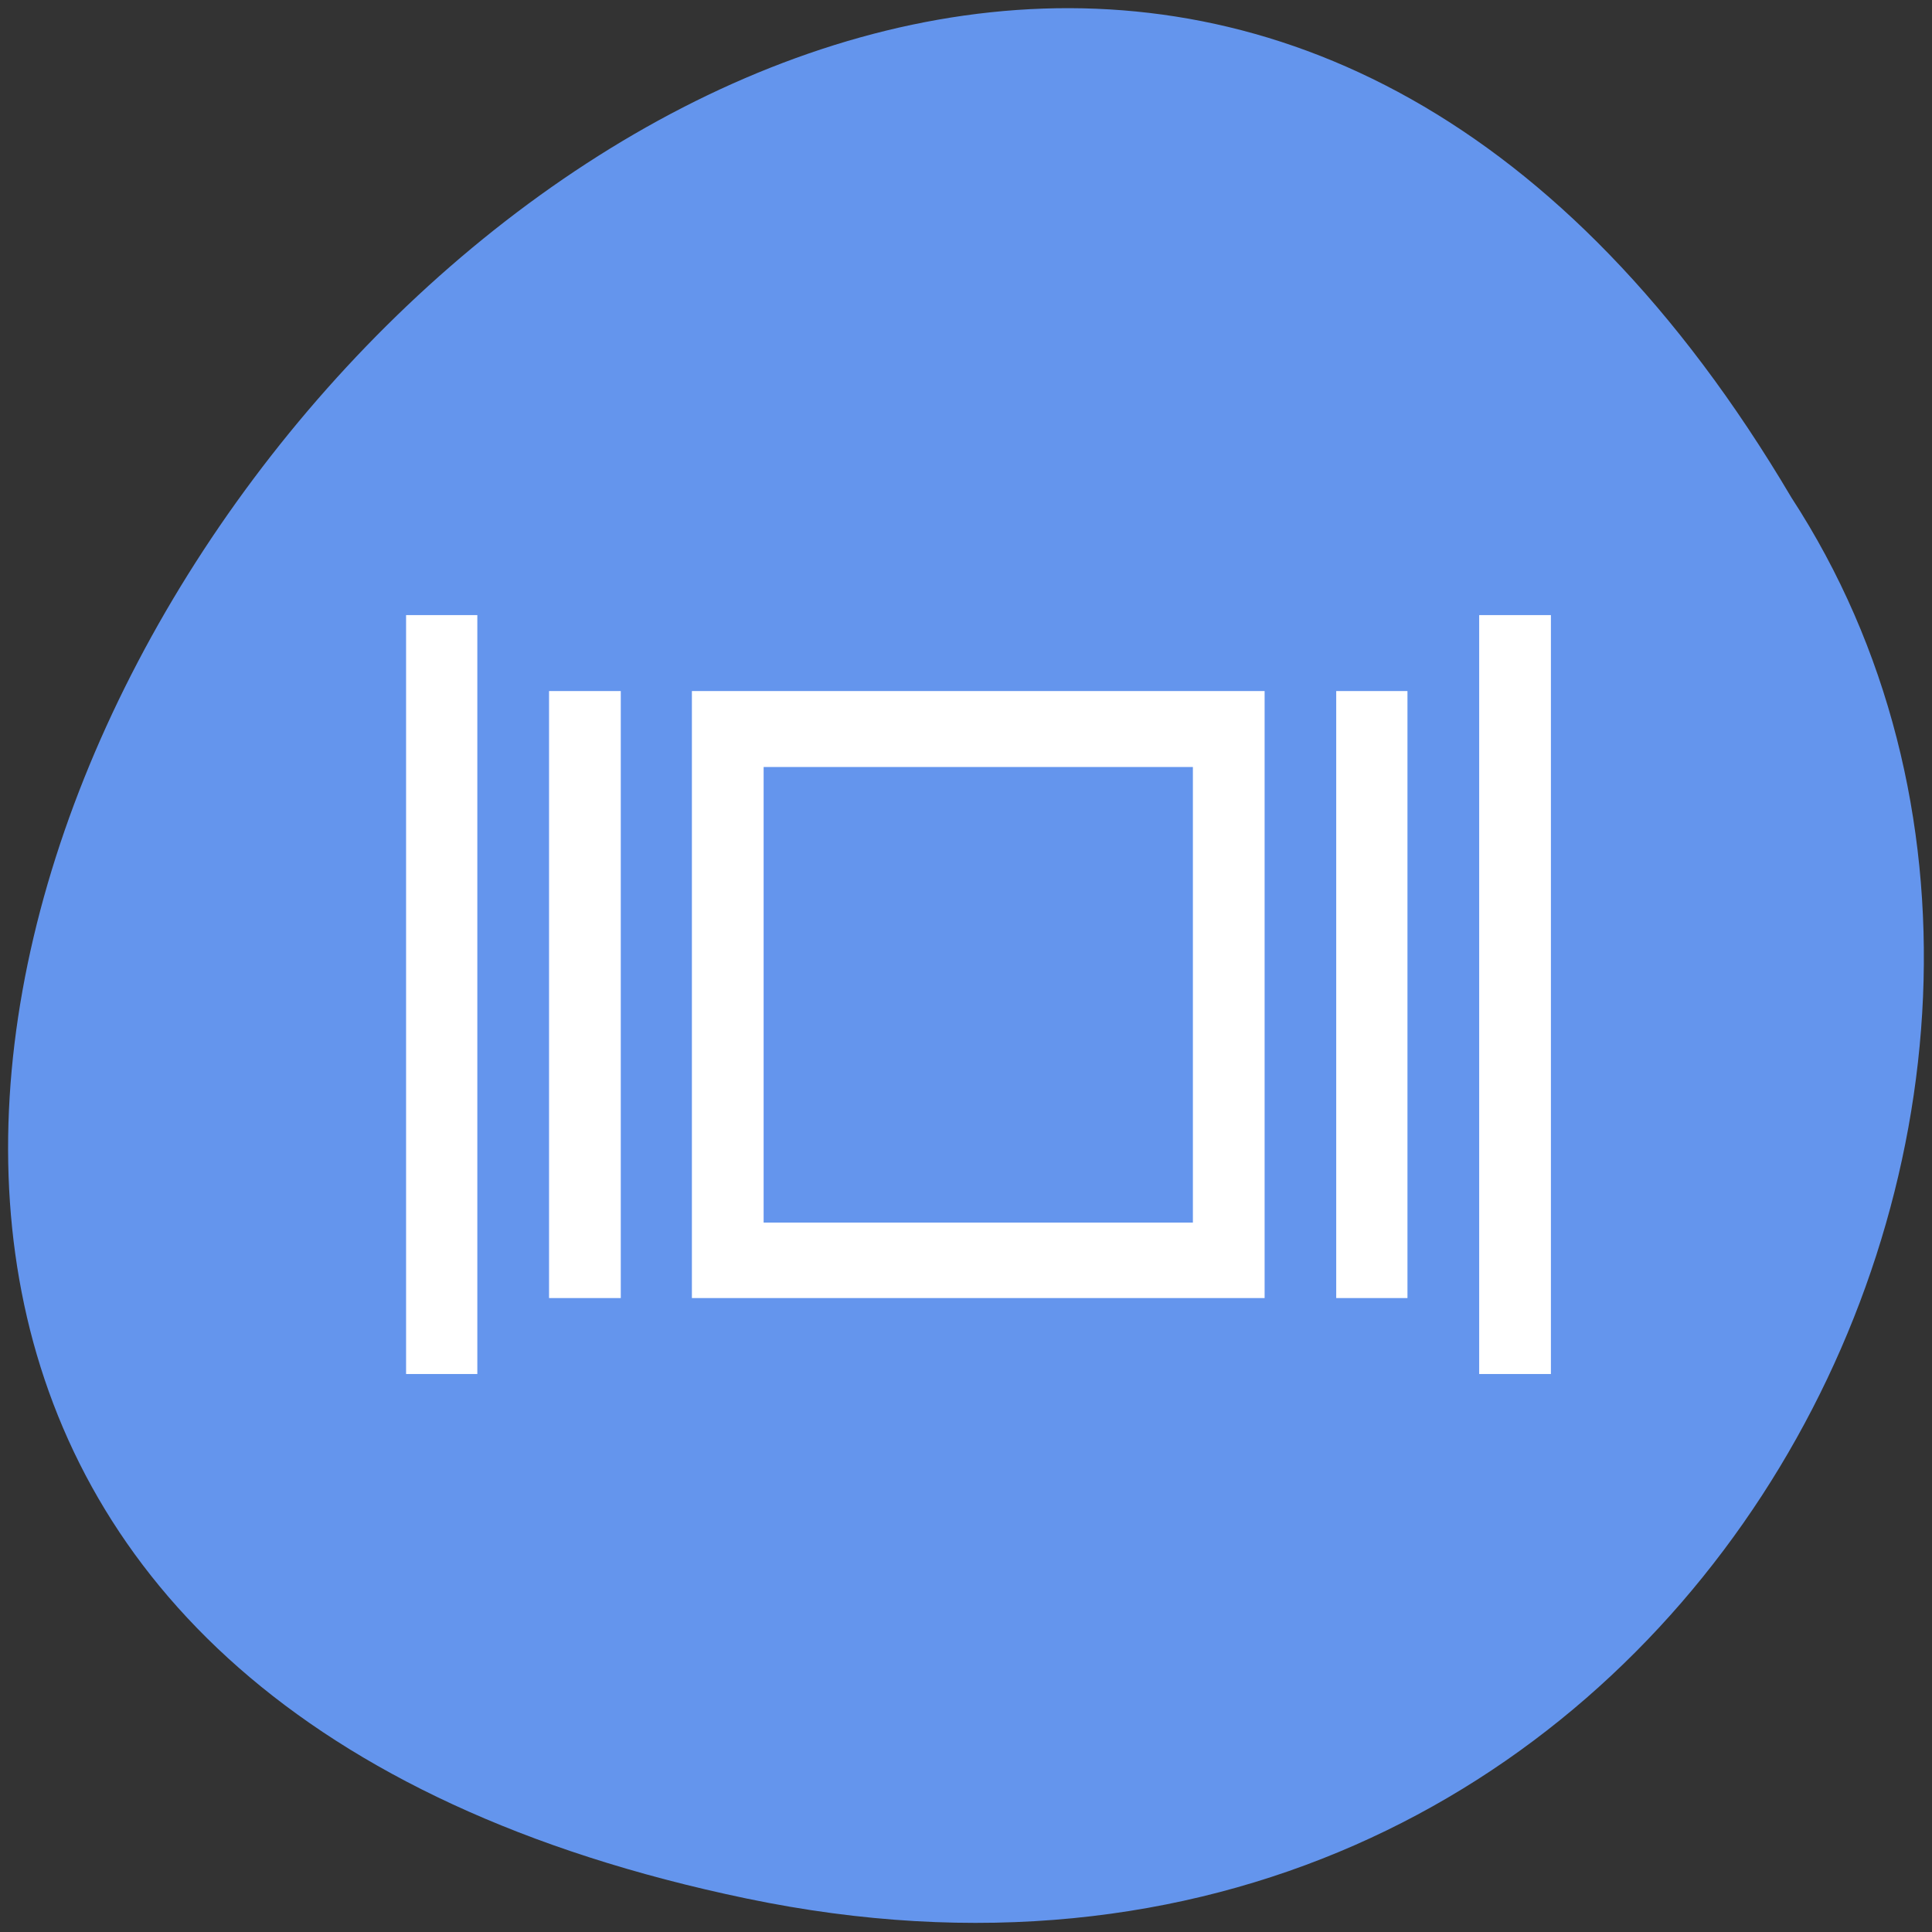 
<svg xmlns="http://www.w3.org/2000/svg" xmlns:xlink="http://www.w3.org/1999/xlink" width="16px" height="16px" viewBox="0 0 16 16" version="1.1">
<rect x="0" y="0" width="16" height="16" fill="#333333" stroke="none"/>
<g id="surface1">
<path style=" stroke:none;fill-rule:nonzero;fill:rgb(39.216%,58.431%,92.941%);fill-opacity:1;" d="M 6.184 15.723 C -8.684 12.629 7.277 -8.672 14.836 4.121 C 18.074 9.094 13.832 17.316 6.184 15.723 Z M 6.184 15.723 "/>
<path style=" stroke:none;fill-rule:nonzero;fill:rgb(100%,100%,100%);fill-opacity:1;" d="M 3.363 5.094 L 3.363 11.379 L 3.953 11.379 L 3.953 5.094 Z M 12.25 5.094 L 12.25 11.379 L 12.844 11.379 L 12.844 5.094 Z M 4.547 5.723 L 4.547 10.75 L 5.141 10.75 L 5.141 5.723 Z M 5.73 5.723 L 5.73 10.75 L 10.473 10.75 L 10.473 5.723 Z M 11.066 5.723 L 11.066 10.75 L 11.656 10.75 L 11.656 5.723 Z M 6.324 6.352 L 9.879 6.352 L 9.879 10.125 L 6.324 10.125 Z M 6.324 6.352 "/>
</g>
</svg>
